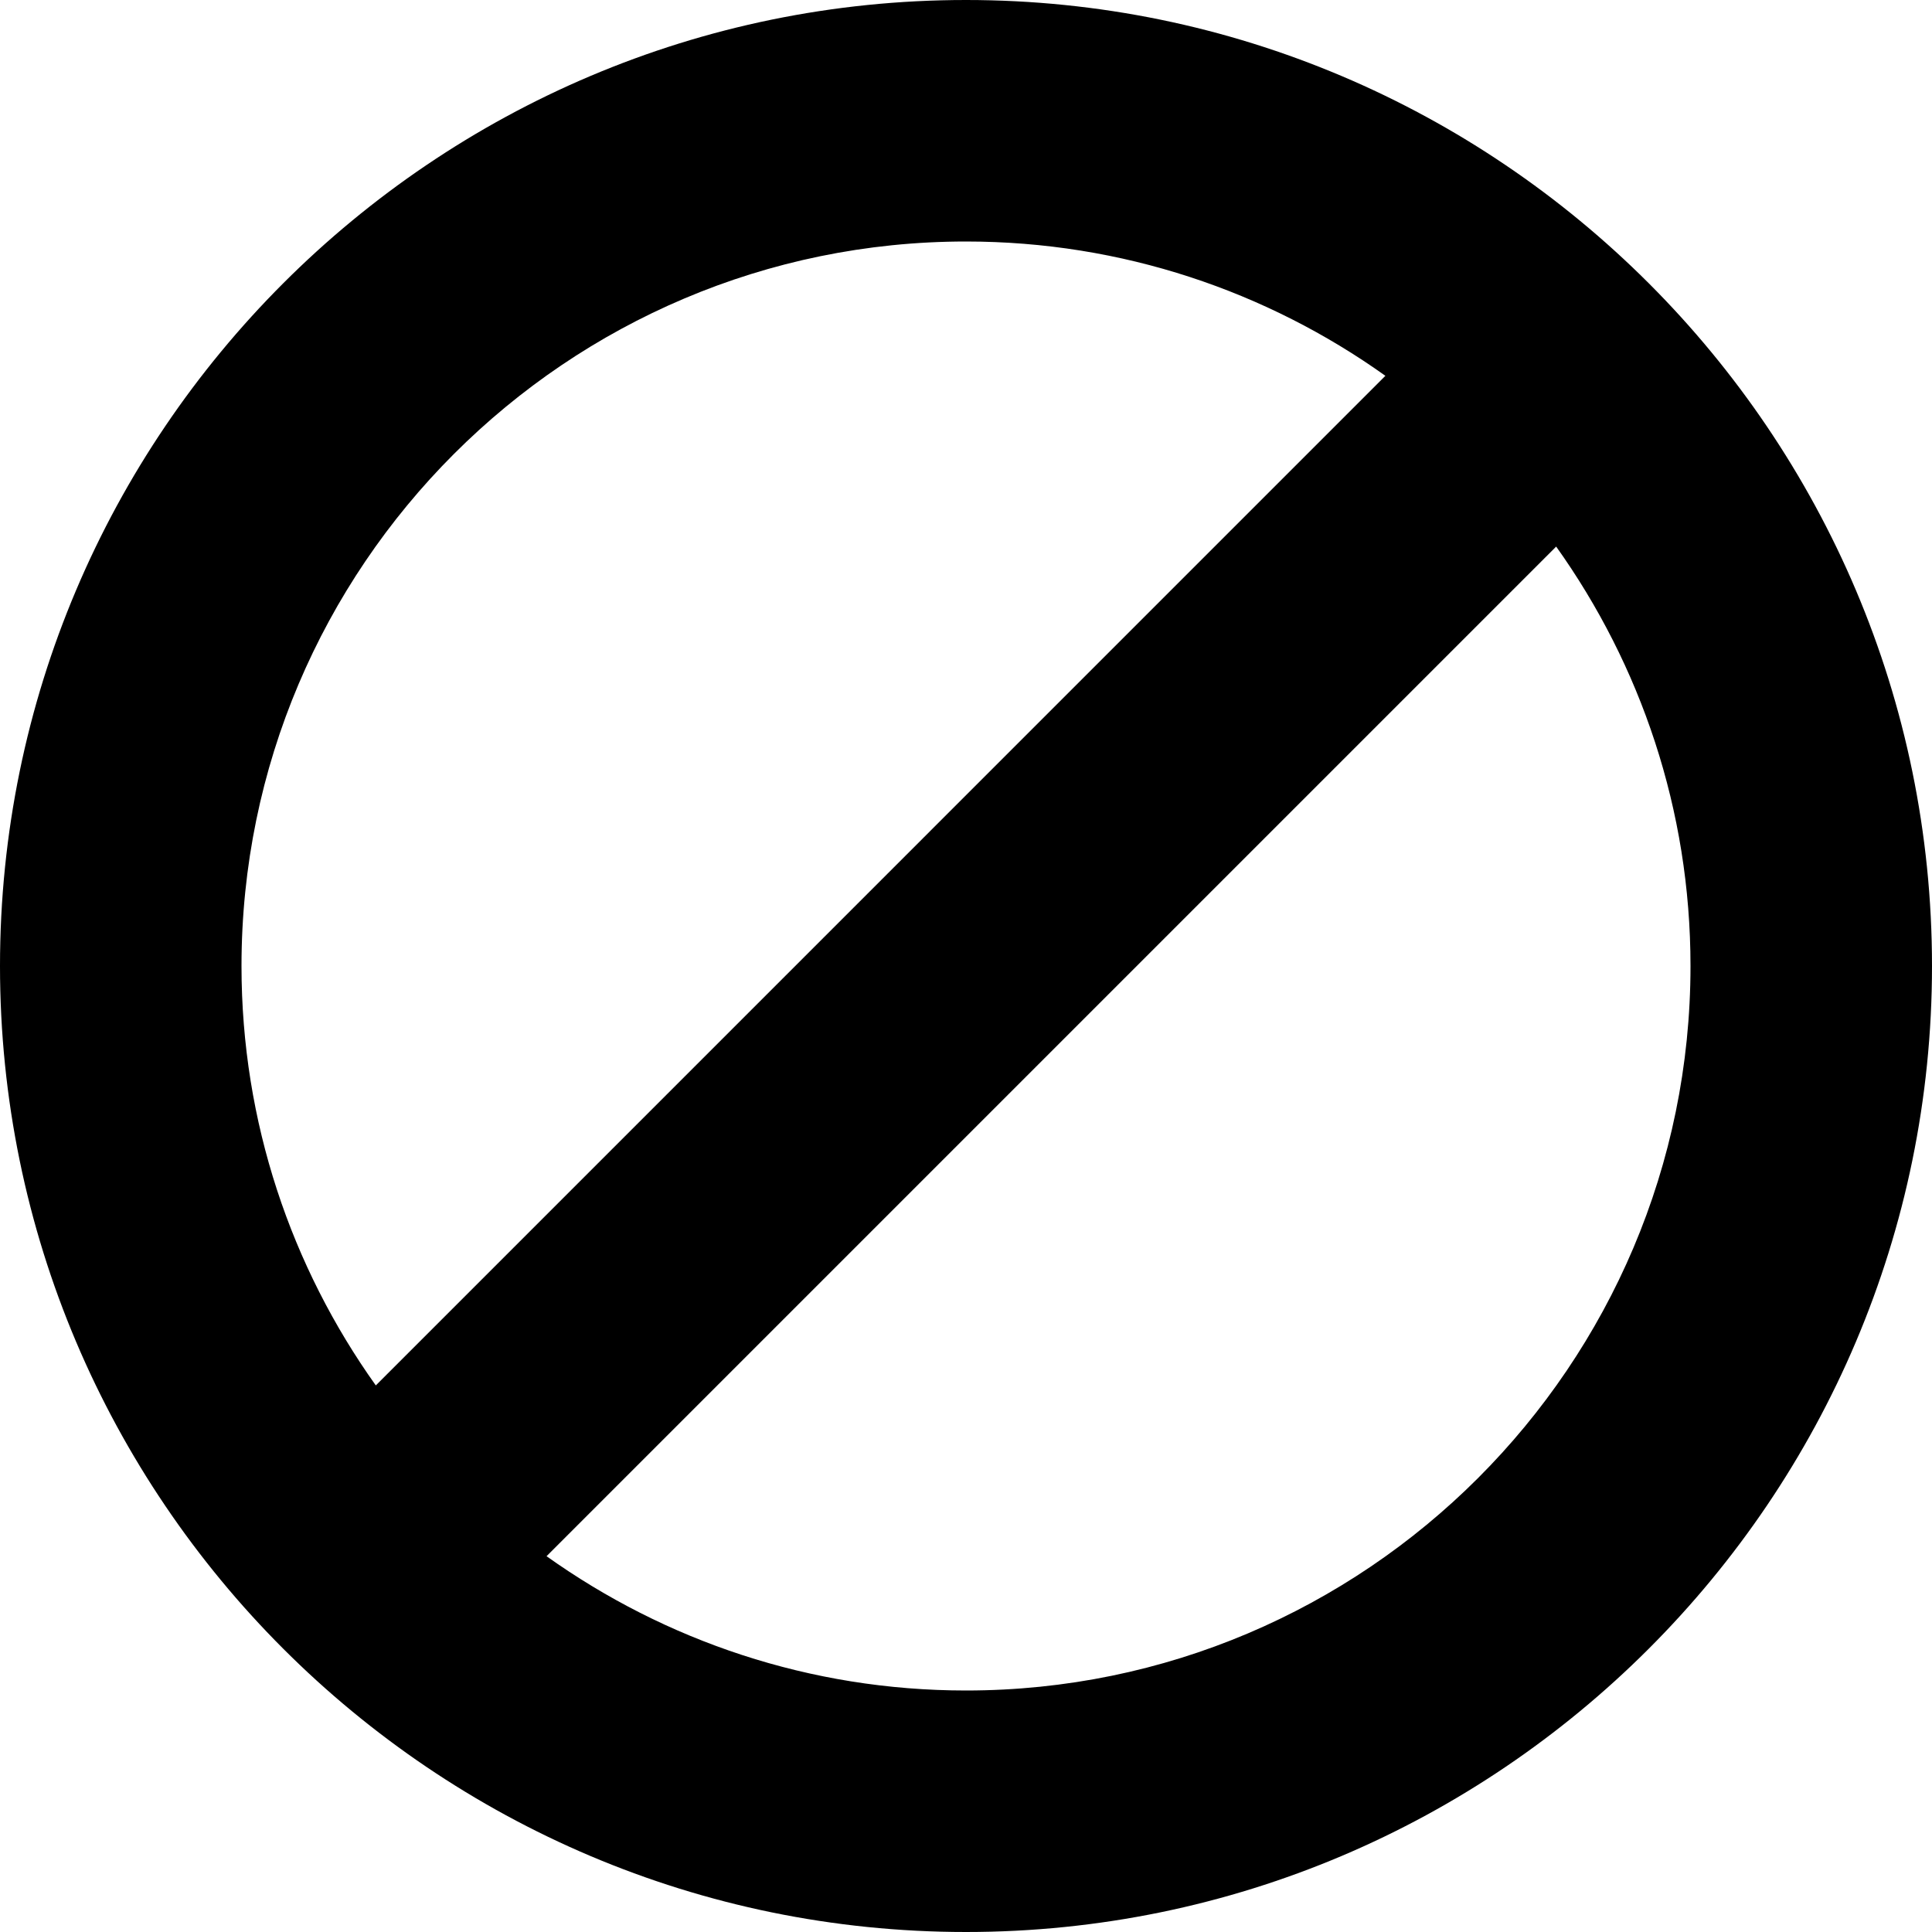 <?xml version="1.0" encoding="utf-8"?>
<!-- Generator: Adobe Illustrator 16.0.0, SVG Export Plug-In . SVG Version: 6.00 Build 0)  -->
<!DOCTYPE svg PUBLIC "-//W3C//DTD SVG 1.1//EN" "http://www.w3.org/Graphics/SVG/1.1/DTD/svg11.dtd">
<svg version="1.1" id="flexicon" xmlns="http://www.w3.org/2000/svg" xmlns:xlink="http://www.w3.org/1999/xlink" x="0px" y="0px"
	 width="64px" height="64px" viewBox="0 0 64 64" enable-background="new 0 0 64 64" xml:space="preserve">
<path d="M32,0C14.355,0,0,14.355,0,32c0,17.645,14.355,32,32,32s32-14.355,32-32C64,14.355,49.646,0,32,0z M32,8
	c5.175,0,9.969,1.652,13.893,4.449L12.449,45.894C9.652,41.969,8,37.176,8,32C8,18.766,18.767,8,32,8z M32,56
	c-5.176,0-9.97-1.652-13.895-4.449l33.445-33.445C54.348,22.03,56,26.824,56,32C56,45.233,45.233,56,32,56z"/>
</svg>
